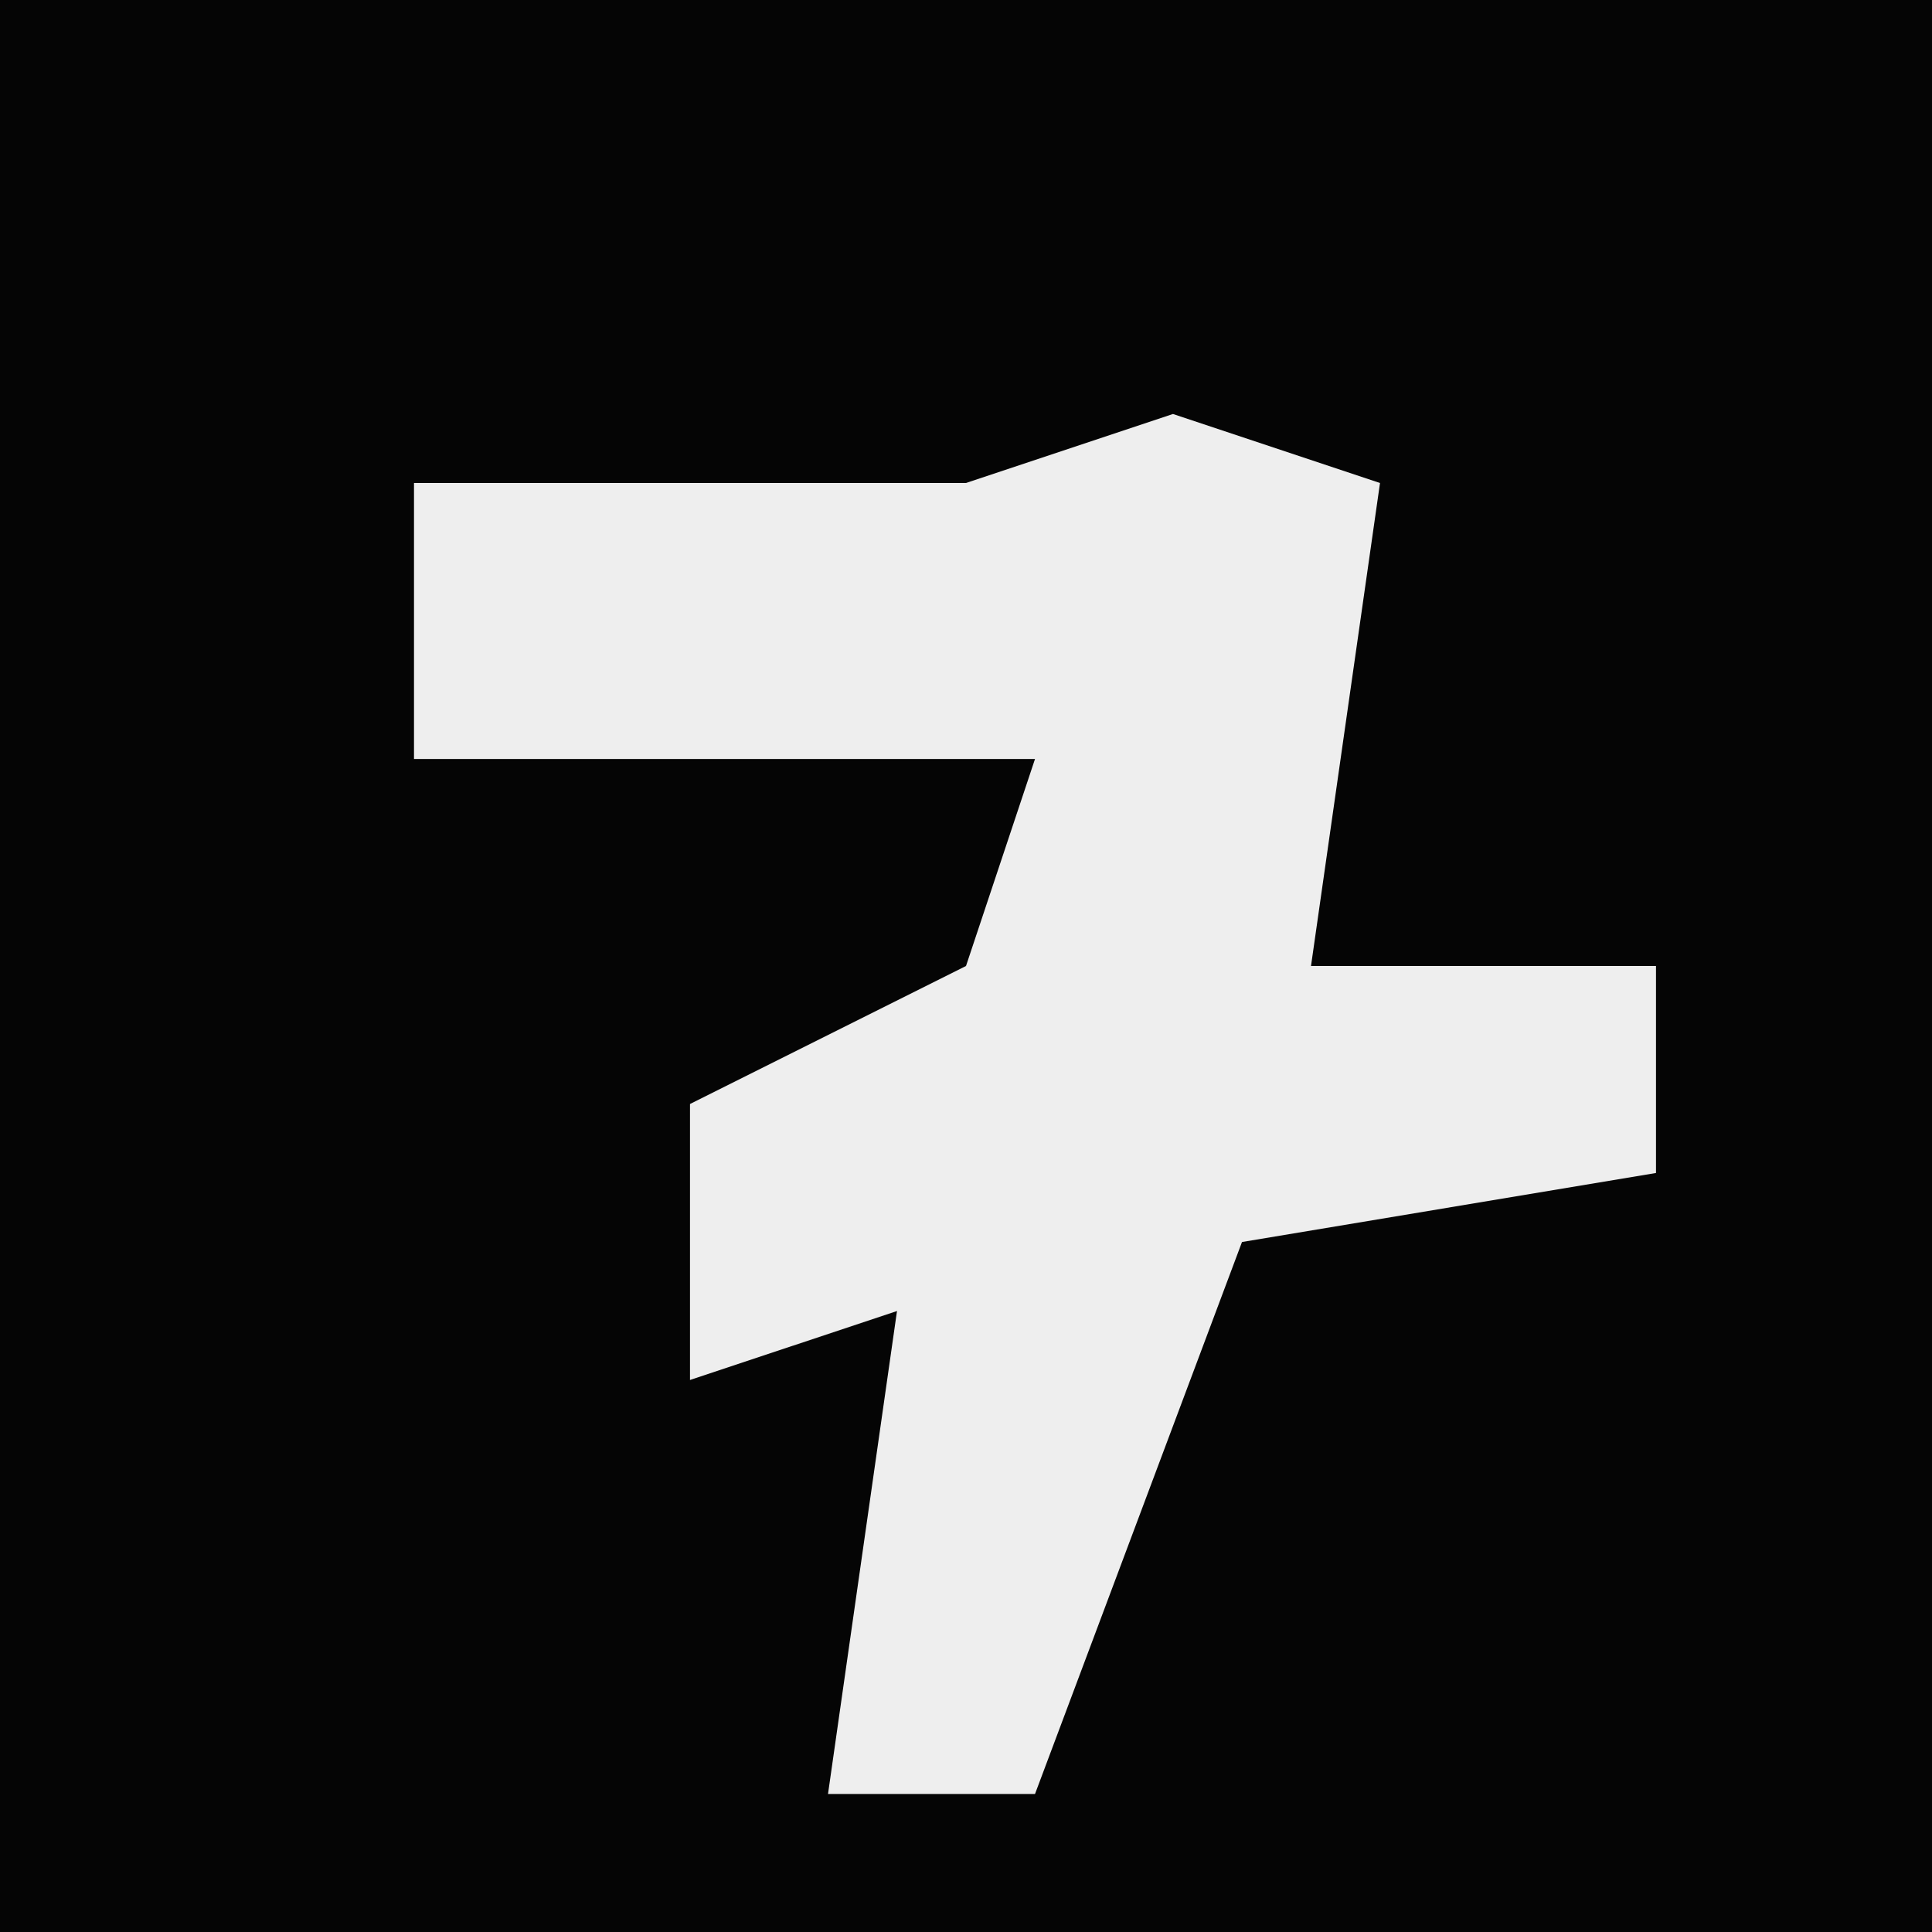 <?xml version="1.0" encoding="UTF-8"?>
<svg version="1.1" xmlns="http://www.w3.org/2000/svg" width="28" height="28">
<path d="M0,0 L28,0 L28,28 L0,28 Z " fill="#050505" transform="translate(0,0)"/>
<path d="M0,0 L3,1 L2,8 L7,8 L7,11 L1,12 L-2,20 L-5,20 L-4,13 L-7,14 L-7,10 L-3,8 L-2,5 L-11,5 L-11,1 L-3,1 Z " fill="#EEEEEE" transform="translate(17,6)"/>
</svg>
